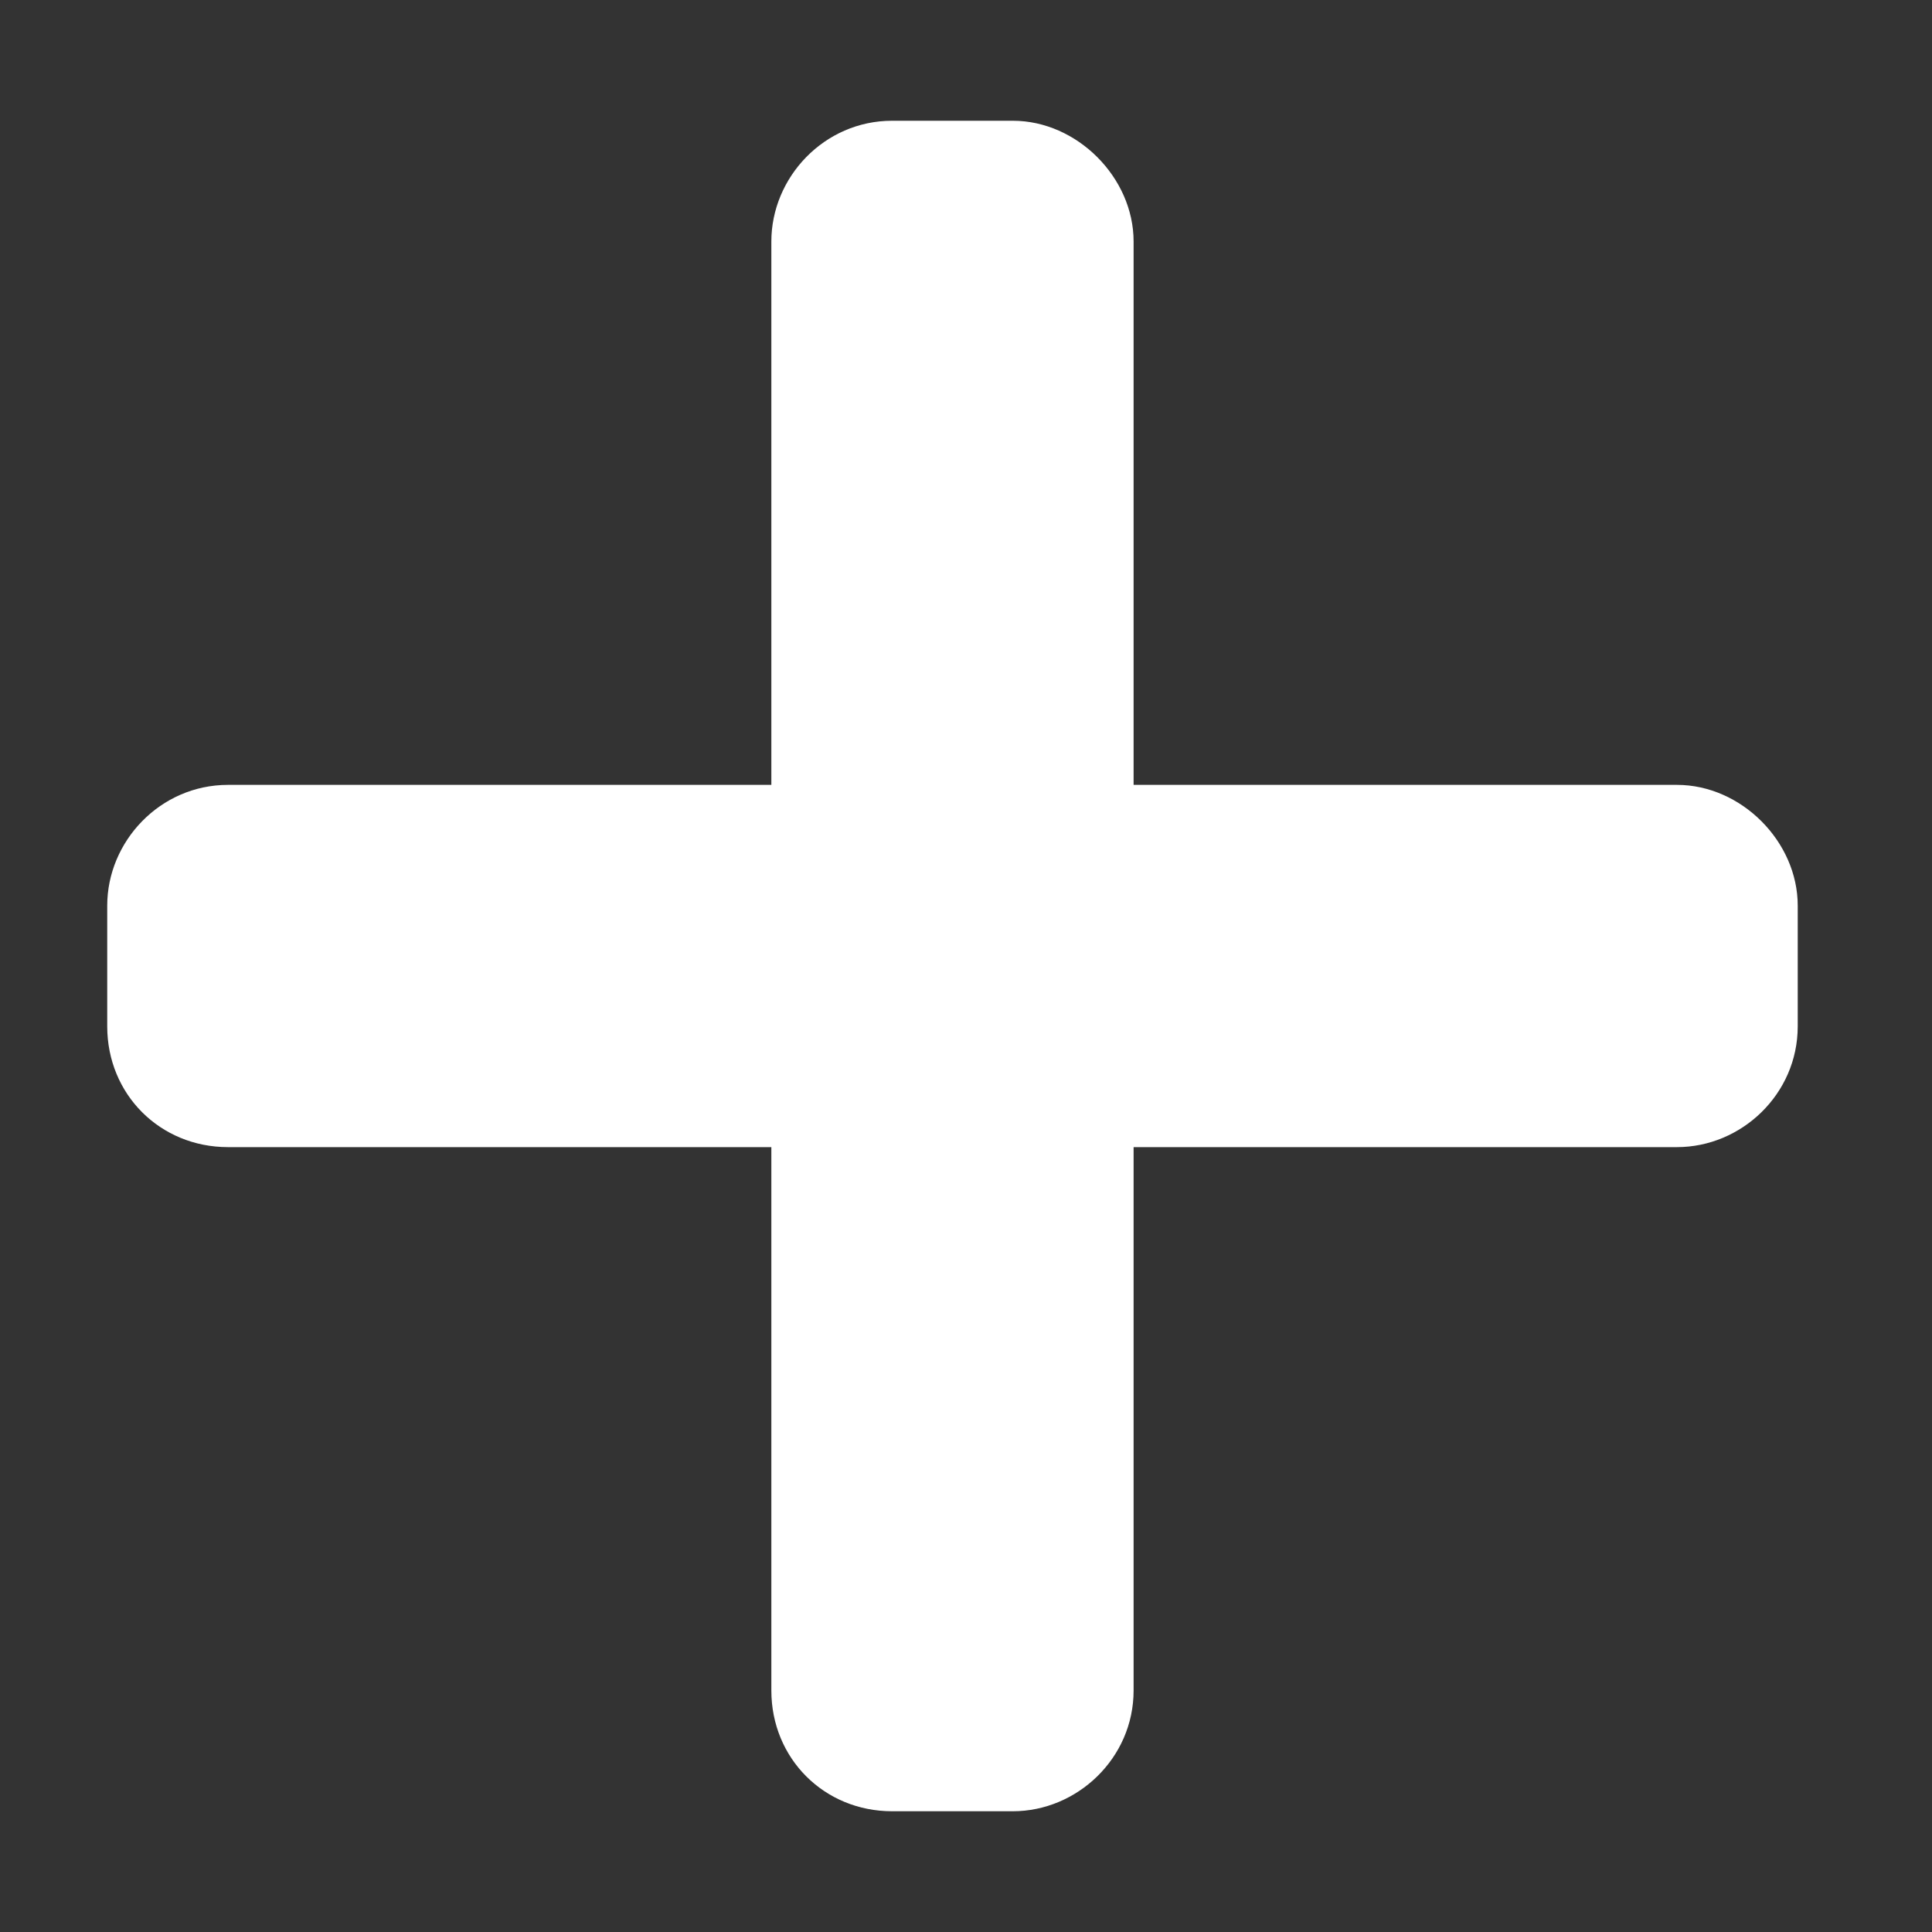 <svg width="12" height="12" viewBox="0 0 12 12" fill="none" xmlns="http://www.w3.org/2000/svg">
<rect x="0" y="0" width="12" height="12" fill="#333333" stroke="none"/>
<path d="M10.416 4.875H7.041V1.5C7.041 1.102 6.689 0.75 6.291 0.75H5.541C5.119 0.75 4.791 1.102 4.791 1.5V4.875H1.416C0.994 4.875 0.666 5.227 0.666 5.625V6.375C0.666 6.797 0.994 7.125 1.416 7.125H4.791V10.5C4.791 10.922 5.119 11.25 5.541 11.25H6.291C6.689 11.25 7.041 10.922 7.041 10.5V7.125H10.416C10.815 7.125 11.166 6.797 11.166 6.375V5.625C11.166 5.227 10.815 4.875 10.416 4.875Z" fill="white"/>
</svg>
